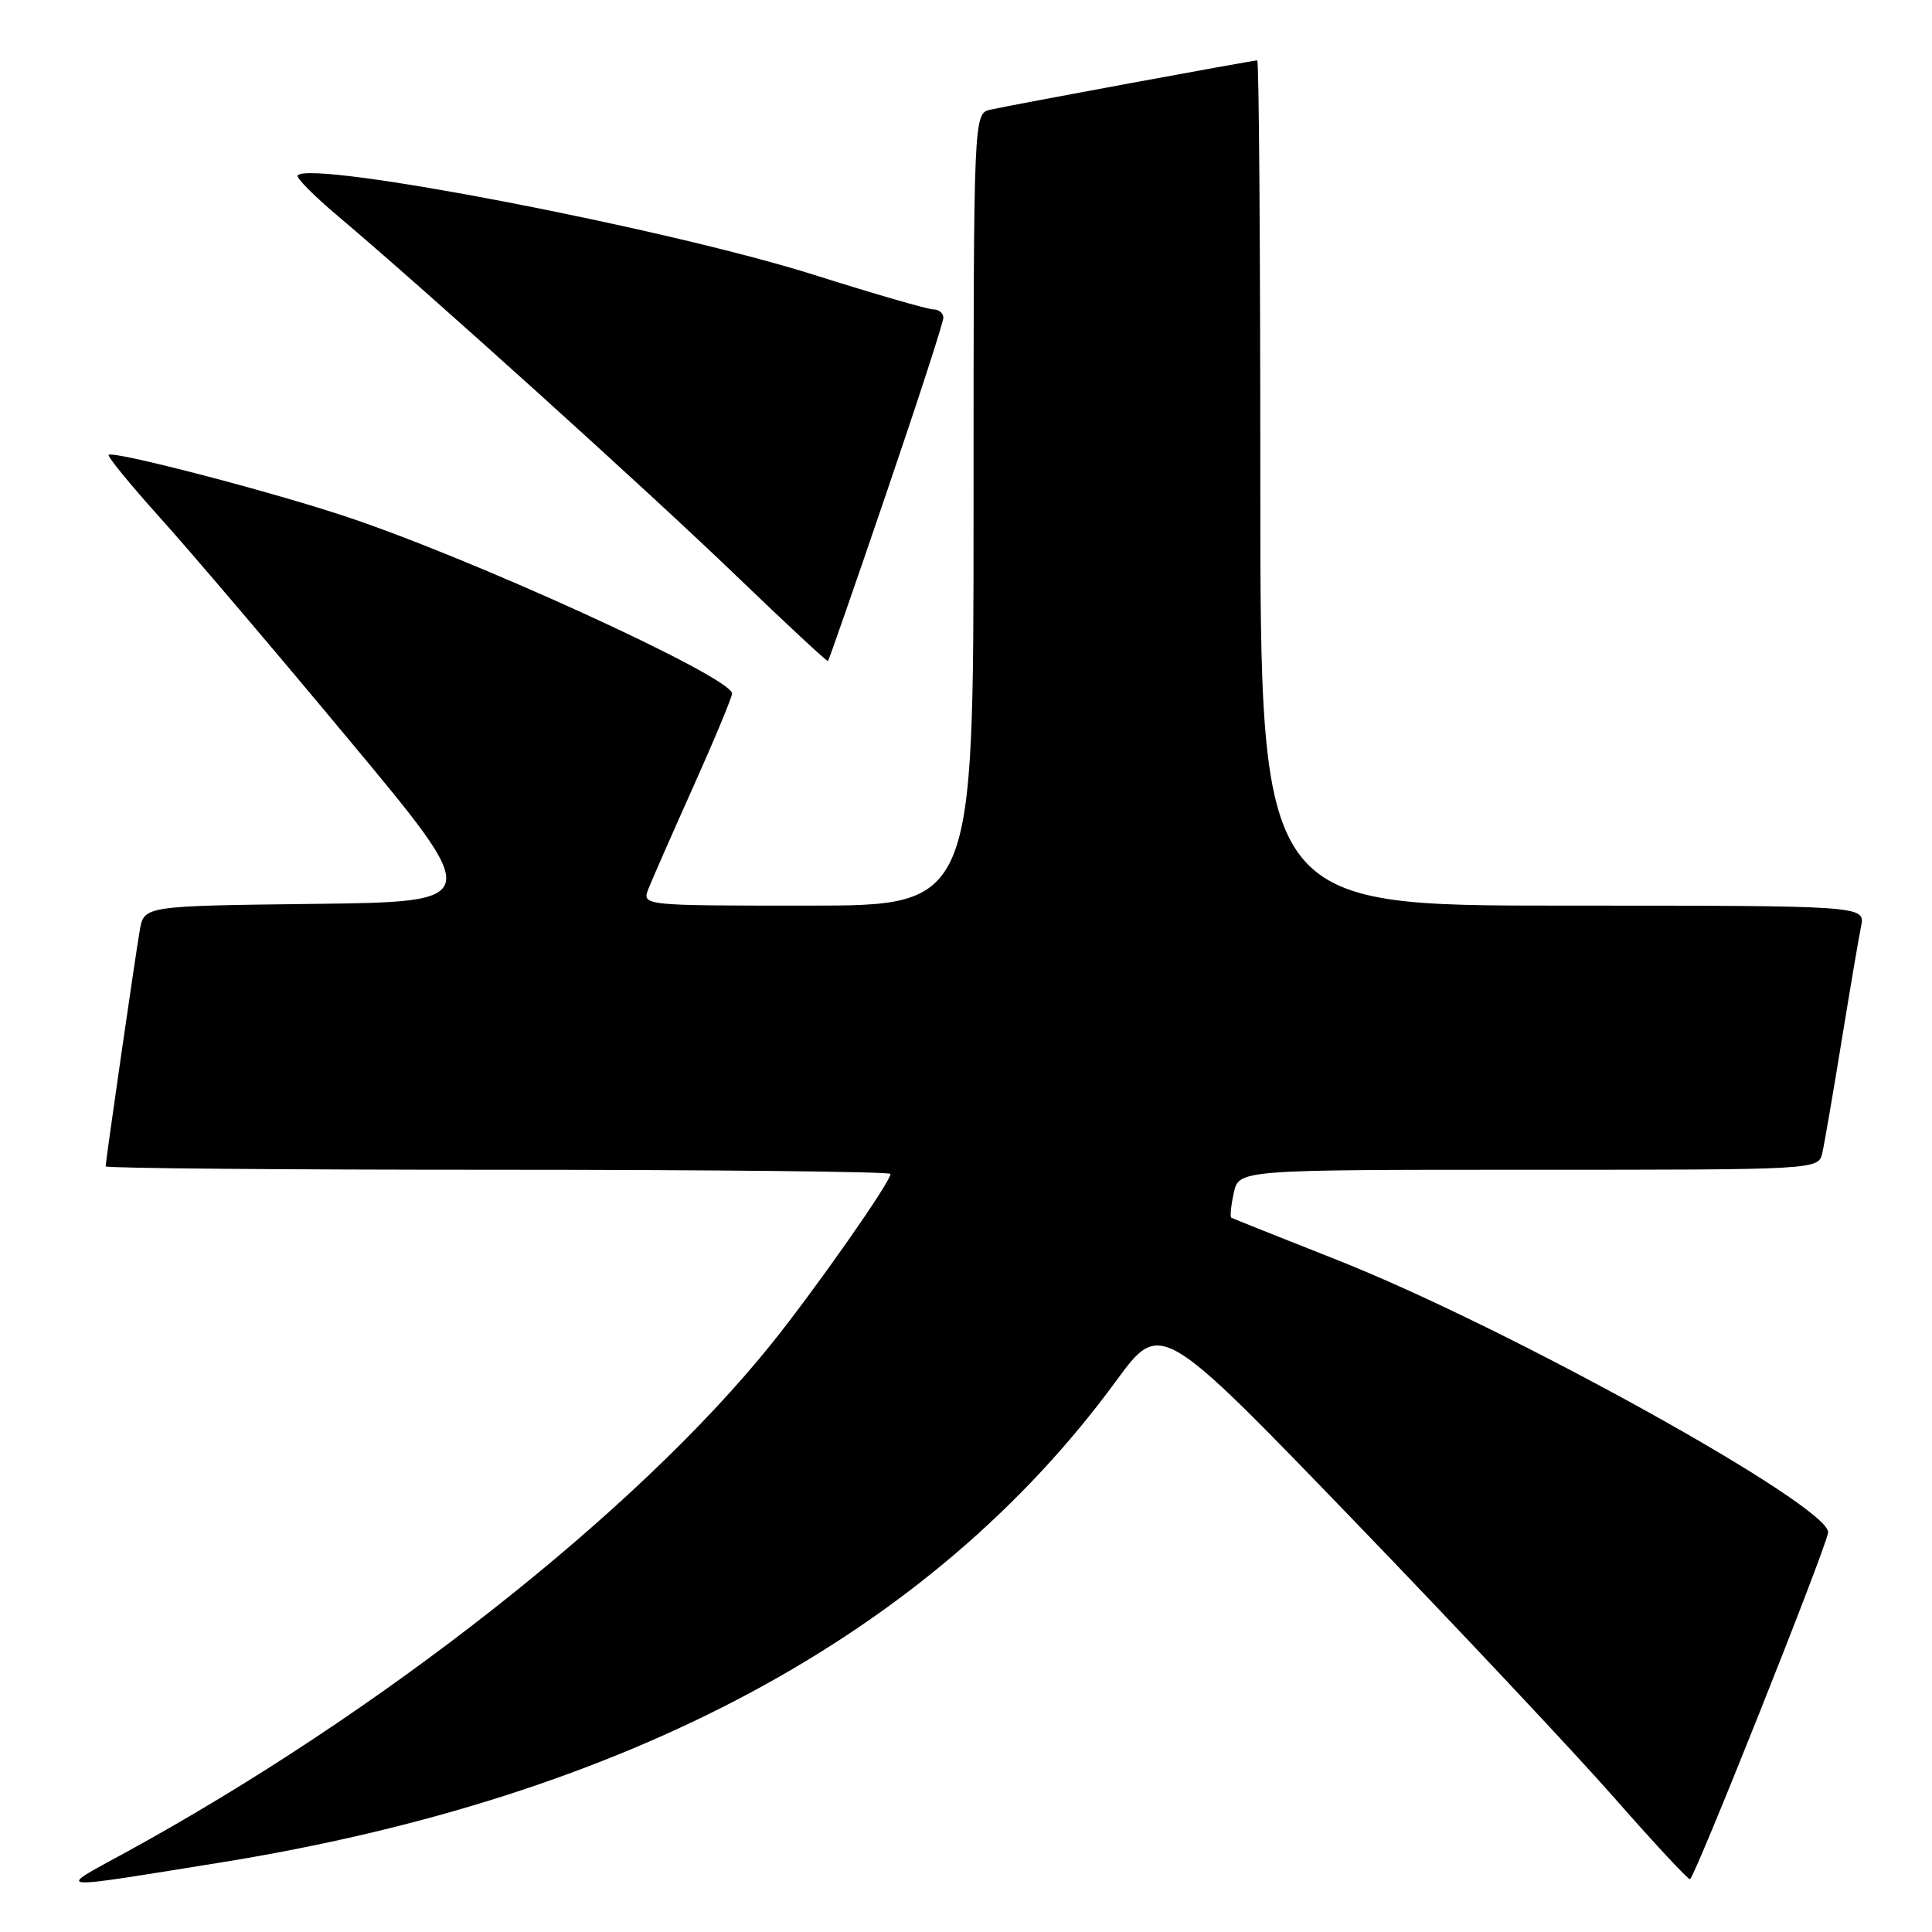 <?xml version="1.0" encoding="UTF-8" standalone="no"?>
<!DOCTYPE svg PUBLIC "-//W3C//DTD SVG 1.1//EN" "http://www.w3.org/Graphics/SVG/1.1/DTD/svg11.dtd" >
<svg xmlns="http://www.w3.org/2000/svg" xmlns:xlink="http://www.w3.org/1999/xlink" version="1.1" viewBox="0 0 256 256">
 <g >
 <path fill="currentColor"
d=" M 29.00 246.83 C 83.10 238.15 123.30 216.56 147.87 183.01 C 153.78 174.95 153.78 174.95 179.14 201.22 C 193.09 215.68 208.74 232.34 213.93 238.25 C 219.12 244.16 223.62 249.00 223.93 249.00 C 224.49 248.99 241.69 205.85 242.23 203.11 C 242.88 199.79 199.86 175.89 177.00 166.88 C 169.57 163.95 163.34 161.46 163.15 161.35 C 162.97 161.24 163.11 159.76 163.48 158.07 C 164.16 155.00 164.16 155.00 202.56 155.00 C 240.96 155.00 240.96 155.00 241.47 152.75 C 241.75 151.51 242.89 144.88 244.01 138.00 C 245.13 131.12 246.29 124.26 246.60 122.75 C 247.16 120.00 247.16 120.00 207.08 120.00 C 167.00 120.00 167.00 120.00 167.00 64.00 C 167.00 33.20 166.82 8.00 166.59 8.00 C 165.99 8.00 133.87 13.93 131.25 14.53 C 129.00 15.04 129.00 15.04 129.00 67.52 C 129.00 120.00 129.00 120.00 107.02 120.00 C 85.05 120.00 85.05 120.00 85.93 117.75 C 86.42 116.51 89.11 110.39 91.91 104.14 C 94.71 97.89 97.00 92.38 97.00 91.90 C 97.00 89.70 61.71 73.59 45.00 68.17 C 34.40 64.73 14.96 59.71 14.40 60.27 C 14.20 60.47 17.25 64.20 21.18 68.57 C 25.11 72.93 36.38 86.17 46.22 98.00 C 64.13 119.50 64.13 119.50 41.60 119.77 C 19.08 120.04 19.08 120.04 18.52 123.27 C 17.90 126.85 14.00 153.85 14.00 154.55 C 14.00 154.80 37.40 155.00 66.00 155.00 C 94.60 155.00 118.00 155.25 118.00 155.55 C 118.00 156.62 108.01 170.87 102.17 178.13 C 84.29 200.35 50.37 227.04 16.50 245.54 C 7.37 250.53 6.52 250.44 29.00 246.83 Z  M 117.46 65.31 C 121.61 53.15 125.00 42.71 125.00 42.10 C 125.00 41.50 124.41 41.00 123.68 41.00 C 122.96 41.00 115.87 38.95 107.93 36.44 C 88.49 30.29 41.45 21.22 39.44 23.23 C 39.17 23.50 41.55 25.91 44.73 28.59 C 56.45 38.48 85.86 65.03 97.50 76.24 C 104.10 82.59 109.60 87.70 109.71 87.60 C 109.83 87.49 113.32 77.46 117.46 65.31 Z "/>
</g>
</svg>